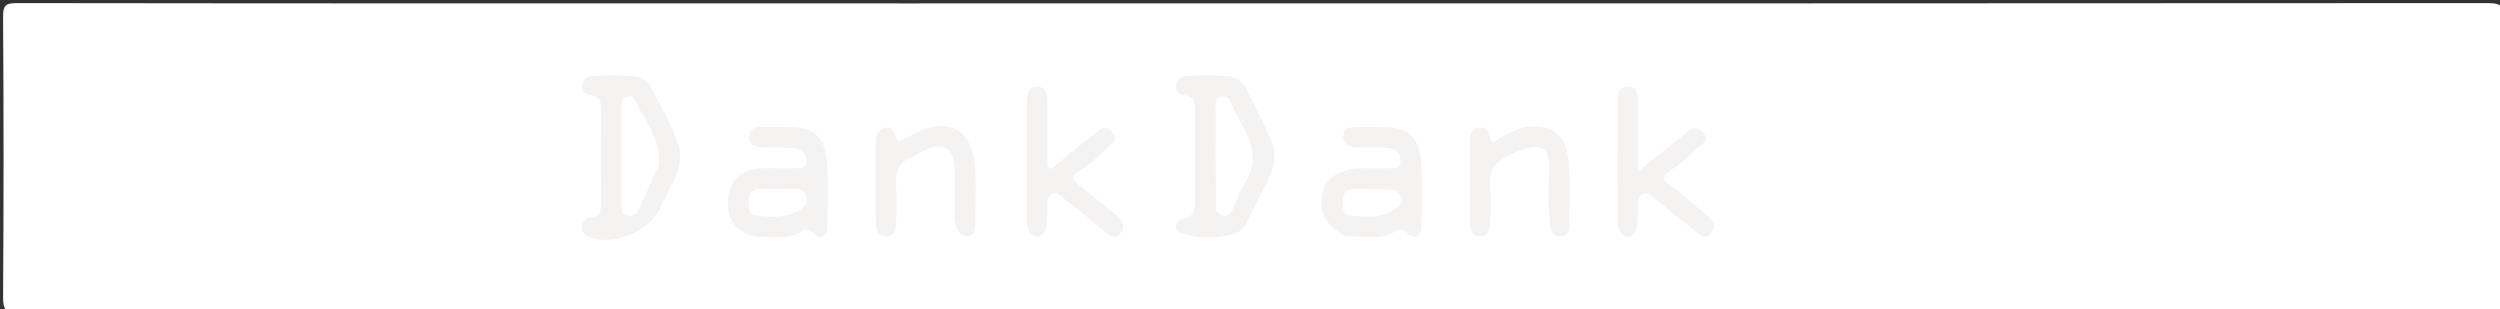 <svg version="1.1" id="Layer_1" xmlns="http://www.w3.org/2000/svg" xmlns:xlink="http://www.w3.org/1999/xlink" x="0px" y="0px"
	 width="100%" viewBox="0 0 728 90" enable-background="new 0 0 728 90" xml:space="preserve">
<rect x="0" y="0" width="728" height="90" fill="#333333" stroke="none"/>
<path fill="#FFFFFF" opacity="1" stroke="none" 
	d="
M694,91 
	C464.167,91 234.833,90.989 5.5,91.093 
	C1.751,91.095 0.875,90.253 0.9,86.499 
	C1.086,59.334 1.08,32.166 0.9,5.001 
	C0.877,1.573 1.576,0.899 5,0.904 
	C91.667,1.026 178.333,1 265,1 
	C418.167,1 571.333,1.016 724.5,0.906 
	C728.249,0.903 729.125,1.747 729.1,5.501 
	C728.915,32.999 728.961,60.5 729.065,88 
	C729.075,90.5 728.505,91.107 725.999,91.068 
	C715.501,90.906 705,91 694,91 
z"/>
<path fill="#F5F2F2" opacity="1" stroke="none" 
	d="
M192.006,60.988 
	C188.47,67.991 177.786,71.862 171.182,68.807 
	C170.026,68.273 169.336,67.27 169.366,66.062 
	C169.403,64.559 170.584,63.419 171.842,63.303 
	C175.297,62.986 175.022,60.68 175.013,58.299 
	C174.98,49.649 174.972,40.998 175.018,32.349 
	C175.03,30.075 175.129,28.082 171.98,27.74 
	C170.562,27.587 169.033,26.35 169.444,24.599 
	C169.792,23.113 171.145,22.088 172.805,22.068 
	C176.794,22.019 180.799,21.891 184.769,22.183 
	C186.745,22.328 188.658,23.503 189.601,25.388 
	C192.346,30.879 195.553,36.154 197.507,42.025 
	C198.696,45.595 197.805,48.931 196.364,52.156 
	C195.077,55.037 193.568,57.82 192.006,60.988 
z"/>
<path fill="#F5F2F2" opacity="1" stroke="none" 
	d="
M342.499,66.869 
	C342.148,65.131 343.017,63.899 344.011,63.759 
	C348.541,63.123 348.037,59.911 348.017,56.762 
	C347.966,48.613 347.964,40.463 348.022,32.315 
	C348.039,30.009 348.054,28.081 344.951,27.728 
	C343.537,27.567 342.011,26.323 342.449,24.571 
	C342.818,23.093 344.171,22.079 345.835,22.063 
	C349.823,22.024 353.831,21.868 357.794,22.197 
	C359.948,22.376 361.848,23.744 362.889,25.828 
	C365.264,30.585 367.669,35.33 369.89,40.159 
	C371.489,43.637 371.515,47.298 369.906,50.785 
	C367.679,55.611 365.272,60.355 362.91,65.117 
	C362.621,65.7 362.19,66.241 361.729,66.706 
	C358.711,69.751 346.397,70.072 342.499,66.869 
z"/>
<path fill="#F5F2F2" opacity="1" stroke="none" 
	d="
M226.072,49 
	C228.041,49 229.544,49.074 231.037,48.978 
	C232.564,48.88 234.745,49.611 234.849,47.034 
	C234.944,44.684 233.421,43.267 231.185,43.1 
	C228.204,42.877 225.189,43.119 222.203,42.938 
	C220.181,42.816 217.978,42.368 218.138,39.628 
	C218.281,37.168 220.245,36.99 222.184,37 
	C224.348,37.012 226.513,37 228.677,37 
	C237.414,37.003 240.326,39.496 240.912,48.338 
	C241.286,53.975 241.101,59.658 240.949,65.315 
	C240.861,68.563 239.513,70.4 236.387,67.57 
	C235.442,66.714 234.74,66.501 233.849,67.113 
	C230.101,69.687 225.859,69.002 221.746,68.973 
	C216.25,68.935 212.399,65.438 212.007,60.358 
	C211.528,54.157 214.315,50.21 220.122,49.174 
	C221.902,48.856 223.773,49.044 226.072,49 
z"/>
<path fill="#F5F2F2" opacity="1" stroke="none" 
	d="
M391.854,68.788 
	C385.745,65.482 383.783,61.549 385.149,56.027 
	C386.251,51.57 390.279,49.06 396.461,49.004 
	C398.96,48.981 401.463,49.073 403.958,48.972 
	C405.477,48.911 407.663,49.66 407.841,47.107 
	C408.006,44.745 406.478,43.317 404.254,43.111 
	C401.609,42.867 398.925,43.088 396.264,42.976 
	C393.955,42.88 391.095,42.999 391.18,39.686 
	C391.26,36.535 394.022,37.061 396.129,37.01 
	C397.961,36.965 399.795,37 401.628,37 
	C410.404,37.003 413.311,39.469 413.909,48.304 
	C414.292,53.943 414.096,59.632 413.951,65.294 
	C413.868,68.533 412.55,70.403 409.398,67.581 
	C408.456,66.738 407.778,66.507 406.858,67.104 
	C402.272,70.078 397.177,68.766 391.854,68.788 
z"/>
<path fill="#F5F2F2" opacity="1" stroke="none" 
	d="
M305.002,47.863 
	C305.597,50.027 306.412,48.928 307.106,48.365 
	C310.831,45.347 314.499,42.256 318.266,39.292 
	C319.876,38.026 321.589,35.976 323.787,38.365 
	C326.288,41.083 323.197,42.174 321.925,43.459 
	C319.723,45.683 317.375,47.918 314.696,49.476 
	C311.302,51.45 312.501,52.602 314.751,54.32 
	C318.165,56.926 321.413,59.747 324.762,62.438 
	C326.623,63.933 327.958,65.705 326.261,67.925 
	C324.626,70.064 322.984,68.415 321.587,67.303 
	C317.838,64.317 314.24,61.128 310.371,58.311 
	C309.229,57.479 308.057,55.455 306.106,56.707 
	C304.614,57.665 305.076,59.374 305.001,60.834 
	C304.908,62.653 304.995,64.504 304.676,66.282 
	C304.447,67.554 303.788,68.821 302.105,68.895 
	C300.401,68.971 299.811,67.744 299.365,66.479 
	C299.096,65.717 299.019,64.854 299.017,64.036 
	C298.996,52.728 298.976,41.42 299.026,30.113 
	C299.035,27.965 299.069,25.266 301.958,25.221 
	C304.881,25.175 304.941,27.879 304.97,30.027 
	C305.049,35.846 304.998,41.666 305.002,47.863 
z"/>
<path fill="#F5F2F2" opacity="1" stroke="none" 
	d="
M491.195,57.769 
	C493.372,59.589 495.285,61.167 497.177,62.772 
	C498.881,64.217 499.793,65.989 498.248,67.96 
	C496.816,69.787 495.321,68.667 493.958,67.573 
	C489.962,64.366 486.017,61.09 481.909,58.032 
	C480.882,57.267 479.838,55.471 478.062,56.719 
	C476.791,57.612 477.053,59.067 476.998,60.381 
	C476.916,62.367 476.982,64.38 476.658,66.327 
	C476.445,67.602 475.747,68.856 474.056,68.896 
	C472.354,68.935 471.787,67.696 471.349,66.432 
	C471.085,65.668 471.018,64.804 471.017,63.985 
	C470.996,52.674 470.974,41.363 471.028,30.052 
	C471.039,27.906 471.103,25.201 474.019,25.221 
	C476.921,25.24 476.949,27.944 476.972,30.091 
	C477.042,36.395 476.997,42.7 476.997,49.961 
	C481.767,46.12 485.907,42.722 490.124,39.423 
	C491.725,38.171 493.341,36.01 495.653,38.232 
	C498.349,40.822 495.377,42.037 494.068,43.334 
	C491.841,45.54 489.506,47.76 486.853,49.38 
	C483.95,51.154 483.78,52.364 486.624,54.19 
	C488.146,55.167 489.494,56.414 491.195,57.769 
z"/>
<path fill="#F5F2F2" opacity="1" stroke="none" 
	d="
M265.001,46.015 
	C261.516,47.662 260.714,50.173 260.938,53.497 
	C261.196,57.303 261.097,61.146 260.926,64.962 
	C260.845,66.77 260.391,68.87 257.966,68.834 
	C255.564,68.798 255.098,66.703 255.069,64.893 
	C254.95,57.58 254.997,50.264 255.007,42.949 
	C255.01,40.634 254.759,37.892 257.634,37.204 
	C260.612,36.491 260.241,39.962 261.65,41.3 
	C263.328,40.425 264.923,39.557 266.548,38.752 
	C275.933,34.102 282.748,37.417 283.821,47.652 
	C284.441,53.573 283.973,59.609 283.982,65.593 
	C283.984,67.006 283.645,68.322 282.096,68.73 
	C280.211,69.226 279.493,67.838 278.75,66.468 
	C277.997,65.078 277.995,63.605 277.998,62.106 
	C278.005,58.116 278.011,54.126 277.998,50.136 
	C277.974,42.702 274.405,40.67 267.974,44.409 
	C267.112,44.91 266.227,45.369 265.001,46.015 
z"/>
<path fill="#F5F2F2" opacity="1" stroke="none" 
	d="
M437.199,39.91 
	C439.655,38.85 441.705,37.48 443.921,37.112 
	C452.353,35.712 456.517,39.478 456.951,48.885 
	C457.196,54.196 457,59.528 456.996,64.85 
	C456.994,66.55 457.011,68.447 454.845,68.76 
	C452.413,69.111 451.515,66.949 451.371,65.3 
	C450.982,60.846 450.685,56.311 451.088,51.875 
	C451.815,43.877 450.035,39.936 439.41,45.224 
	C435.421,47.209 433.297,49.722 433.904,54.498 
	C434.362,58.094 434.083,61.81 433.862,65.456 
	C433.764,67.073 433.154,68.894 430.964,68.859 
	C428.794,68.824 428.155,66.998 428.127,65.386 
	C427.988,57.239 427.992,49.089 428.078,40.941 
	C428.095,39.297 428.609,37.533 430.634,37.14 
	C432.58,36.764 433.359,38.264 433.738,39.704 
	C434.551,42.789 435.787,40.384 437.199,39.91 
z"/>
<path fill="#FFFFFF" opacity="1" stroke="none" 
	d="
M191.089,49.804 
	C189.35,53.63 187.766,57.093 186.192,60.561 
	C185.523,62.033 184.575,63.124 182.785,62.868 
	C180.588,62.553 181.024,60.773 181.019,59.366 
	C180.987,50.065 180.991,40.765 181.018,31.464 
	C181.022,30.197 180.689,28.662 182.465,28.183 
	C183.286,27.961 184.299,27.996 184.692,28.826 
	C187.628,35.03 192.48,40.539 191.811,48.066 
	C191.769,48.538 191.442,48.984 191.089,49.804 
z"/>
<path fill="#FFFFFF" opacity="1" stroke="none" 
	d="
M354.103,61.337 
	C354.022,51.284 353.99,41.66 354.025,32.035 
	C354.03,30.646 353.431,28.795 355.395,28.213 
	C357.582,27.564 358.19,29.432 358.938,30.887 
	C359.998,32.952 360.916,35.098 362.074,37.106 
	C365.297,42.698 366.111,48.166 362.145,53.856 
	C360.85,55.714 360.369,58.12 359.349,60.193 
	C358.233,62.463 356.858,64.419 354.103,61.337 
z"/>
<path fill="#FFFFFF" opacity="1" stroke="none" 
	d="
M227.878,55 
	C229.504,55.007 230.667,54.992 231.829,55.028 
	C233.276,55.072 234.44,55.592 234.815,57.135 
	C235.216,58.787 234.598,59.949 233.176,60.918 
	C229.126,63.678 224.603,63.261 220.174,62.765 
	C217.81,62.499 218.005,60.208 218.022,58.361 
	C218.04,56.414 218.911,55.152 220.939,55.058 
	C223.094,54.959 225.256,55.013 227.878,55 
z"/>
<path fill="#FFFFFF" opacity="1" stroke="none" 
	d="
M406.206,55.279 
	C408.821,57.634 408.343,59.399 405.865,61.068 
	C401.935,63.716 397.566,63.178 393.297,62.793 
	C390.884,62.576 391.01,60.34 391.014,58.476 
	C391.02,56.259 392.066,55.025 394.332,55.029 
	C398.159,55.036 401.986,55.089 406.206,55.279 
z"/>
</svg>
